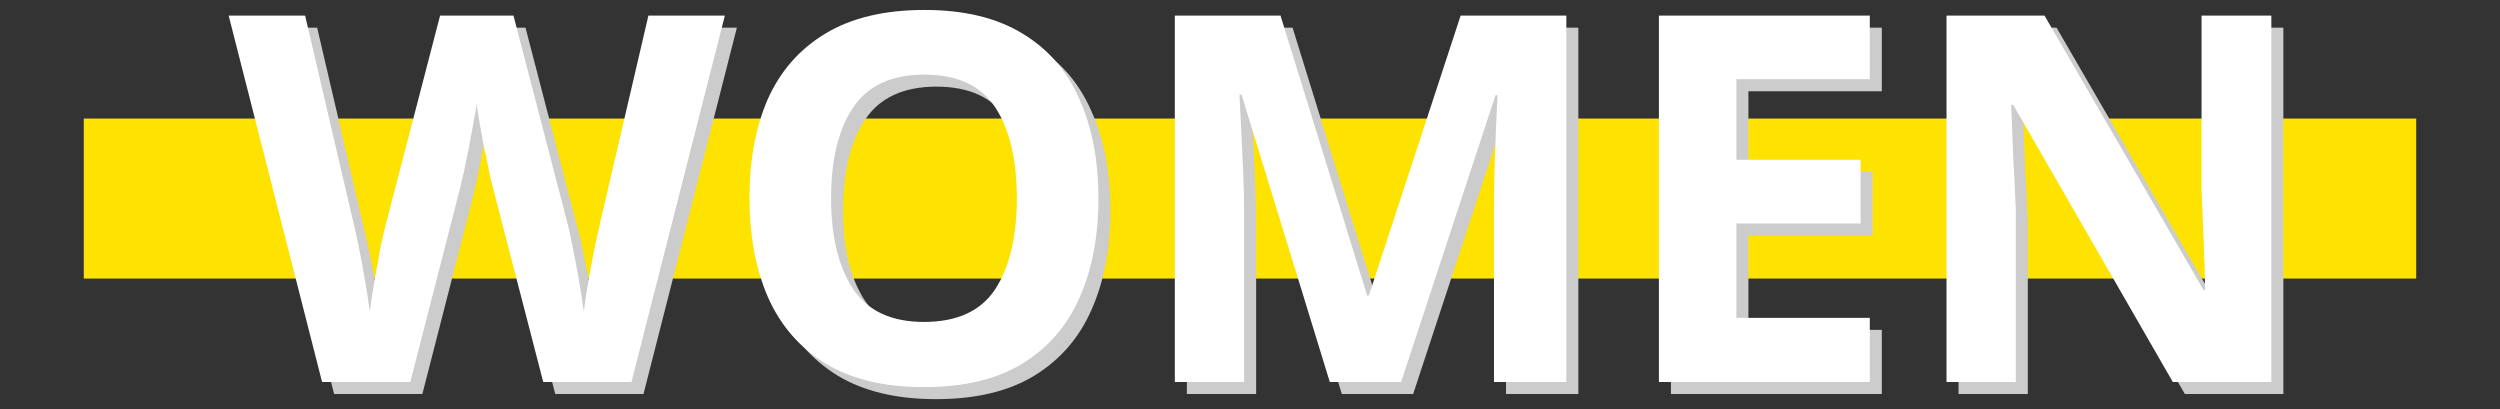 <svg xmlns="http://www.w3.org/2000/svg" viewBox="0 0 110 18">
  <rect x="0" y="0" width="110" height="18" fill="#333333" stroke="none"/>
  <g fill="green" stroke-width=".277" aria-label="WOMEN" font-family="Noto Sans" font-size="54.415" font-weight="700" letter-spacing="0" style="line-height:1.25;-inkscape-font-specification:'Noto Sans Bold'" word-spacing="0">
    <path fill="#fee300" fill-rule="evenodd" d="M3.686 5.216h102.627v7.04H3.686z"/>
    <g fill="#ccc" style="line-height:1.25;-inkscape-font-specification:'Noto Sans Bold'">
      <path d="M32.423 1.216l-4.109 16.121h-3.883l-2.19-8.467q-.068-.248-.181-.745-.09-.497-.226-1.084-.113-.587-.203-1.106-.09-.542-.135-.835-.022.294-.135.835-.09.519-.203 1.106-.113.564-.226 1.084-.113.497-.181.768l-2.167 8.444h-3.883L10.59 1.216h3.364l2.055 8.805q.135.519.294 1.31.158.79.294 1.58.135.79.203 1.332.068-.564.203-1.332.135-.79.271-1.513.158-.745.271-1.151l2.348-9.031h3.229l2.348 9.031q.113.384.248 1.129.158.745.294 1.535.135.79.203 1.332.068-.564.203-1.332.135-.79.294-1.58.181-.79.294-1.31l2.055-8.805zM48.86 9.253q0 2.506-.835 4.38-.813 1.851-2.506 2.89-1.693 1.039-4.335 1.039-2.619 0-4.335-1.039-1.693-1.039-2.529-2.913-.813-1.874-.813-4.38 0-2.506.813-4.358.835-1.851 2.529-2.867Q38.565.967 41.206.967q2.619 0 4.312 1.039 1.693 1.016 2.506 2.89.835 1.851.835 4.358zm-11.763 0q0 2.529.971 3.996.971 1.445 3.116 1.445 2.19 0 3.138-1.445.948-1.468.948-3.996 0-2.551-.948-3.996-.948-1.445-3.116-1.445-2.167 0-3.138 1.445-.971 1.445-.971 3.996zM59.04 17.336l-3.883-12.644h-.09q.023.452.068 1.355.045.903.09 1.942.045 1.016.045 1.851v7.496h-3.048V1.216h4.651l3.816 12.327h.068L64.797 1.216h4.651v16.121h-3.183V9.705q0-.768.022-1.761.045-.993.068-1.874l.068-1.355h-.09l-4.154 12.621zM82.8 17.336h-9.279V1.216h9.279v2.8h-5.87v3.545h5.464v2.8h-5.464v4.154h5.87zM100.468 17.336h-4.335l-7.022-12.192h-.09l.09 2.303q.068 1.151.113 2.303v7.586h-3.048V1.216h4.312l6.999 12.079h.068q-.022-1.129-.068-2.235-.045-1.106-.09-2.213V1.216h3.071z" style="-inkscape-font-specification:'Noto Sans Bold'"/>
    </g>
    <g fill="#fff">
      <path d="M31.894.686L27.785 16.807h-3.883L21.711 8.34q-.068-.248-.181-.745-.09-.497-.226-1.084-.113-.587-.203-1.106-.09-.542-.135-.835-.022.294-.135.835-.09.519-.203 1.106-.113.564-.226 1.084-.113.497-.181.768l-2.167 8.444h-3.883L10.061.686h3.364l2.055 8.805q.135.519.294 1.31.158.79.294 1.58t.203 1.332q.068-.564.203-1.332.135-.79.271-1.513.158-.745.271-1.151l2.348-9.031h3.229l2.348 9.031q.113.384.248 1.129.158.745.294 1.535.135.79.203 1.332.068-.564.203-1.332.135-.79.294-1.58.181-.79.294-1.31L28.53.686zM48.331 8.724q0 2.506-.835 4.38-.813 1.851-2.506 2.89-1.693 1.039-4.335 1.039-2.619 0-4.335-1.039-1.693-1.039-2.529-2.913-.813-1.874-.813-4.38 0-2.506.813-4.358.835-1.851 2.529-2.867Q38.036.438 40.677.438q2.619 0 4.312 1.039 1.693 1.016 2.506 2.89.835 1.851.835 4.358zm-11.763 0q0 2.529.971 3.996.971 1.445 3.116 1.445 2.19 0 3.138-1.445.948-1.468.948-3.996 0-2.551-.948-3.996-.948-1.445-3.116-1.445-2.167 0-3.138 1.445-.971 1.445-.971 3.996zM58.511 16.807L54.627 4.163h-.09q.023.452.068 1.355.045.903.09 1.942.045 1.016.045 1.851v7.496h-3.048V.686h4.651l3.816 12.327h.068L64.268.686h4.651V16.807h-3.183V9.176q0-.768.022-1.761.045-.993.068-1.874l.068-1.355h-.09l-4.154 12.621zM82.271 16.807h-9.279V.686h9.279v2.8h-5.87V7.031h5.464v2.8h-5.464v4.154h5.87zM99.939 16.807h-4.335L88.582 4.615h-.09l.09 2.303q.068 1.151.113 2.303v7.586h-3.048V.686h4.312l6.999 12.079h.068q-.022-1.129-.068-2.235-.045-1.106-.09-2.213V.686h3.071z" style="-inkscape-font-specification:'Noto Sans Bold'"/>
    </g>
  </g>
</svg>
